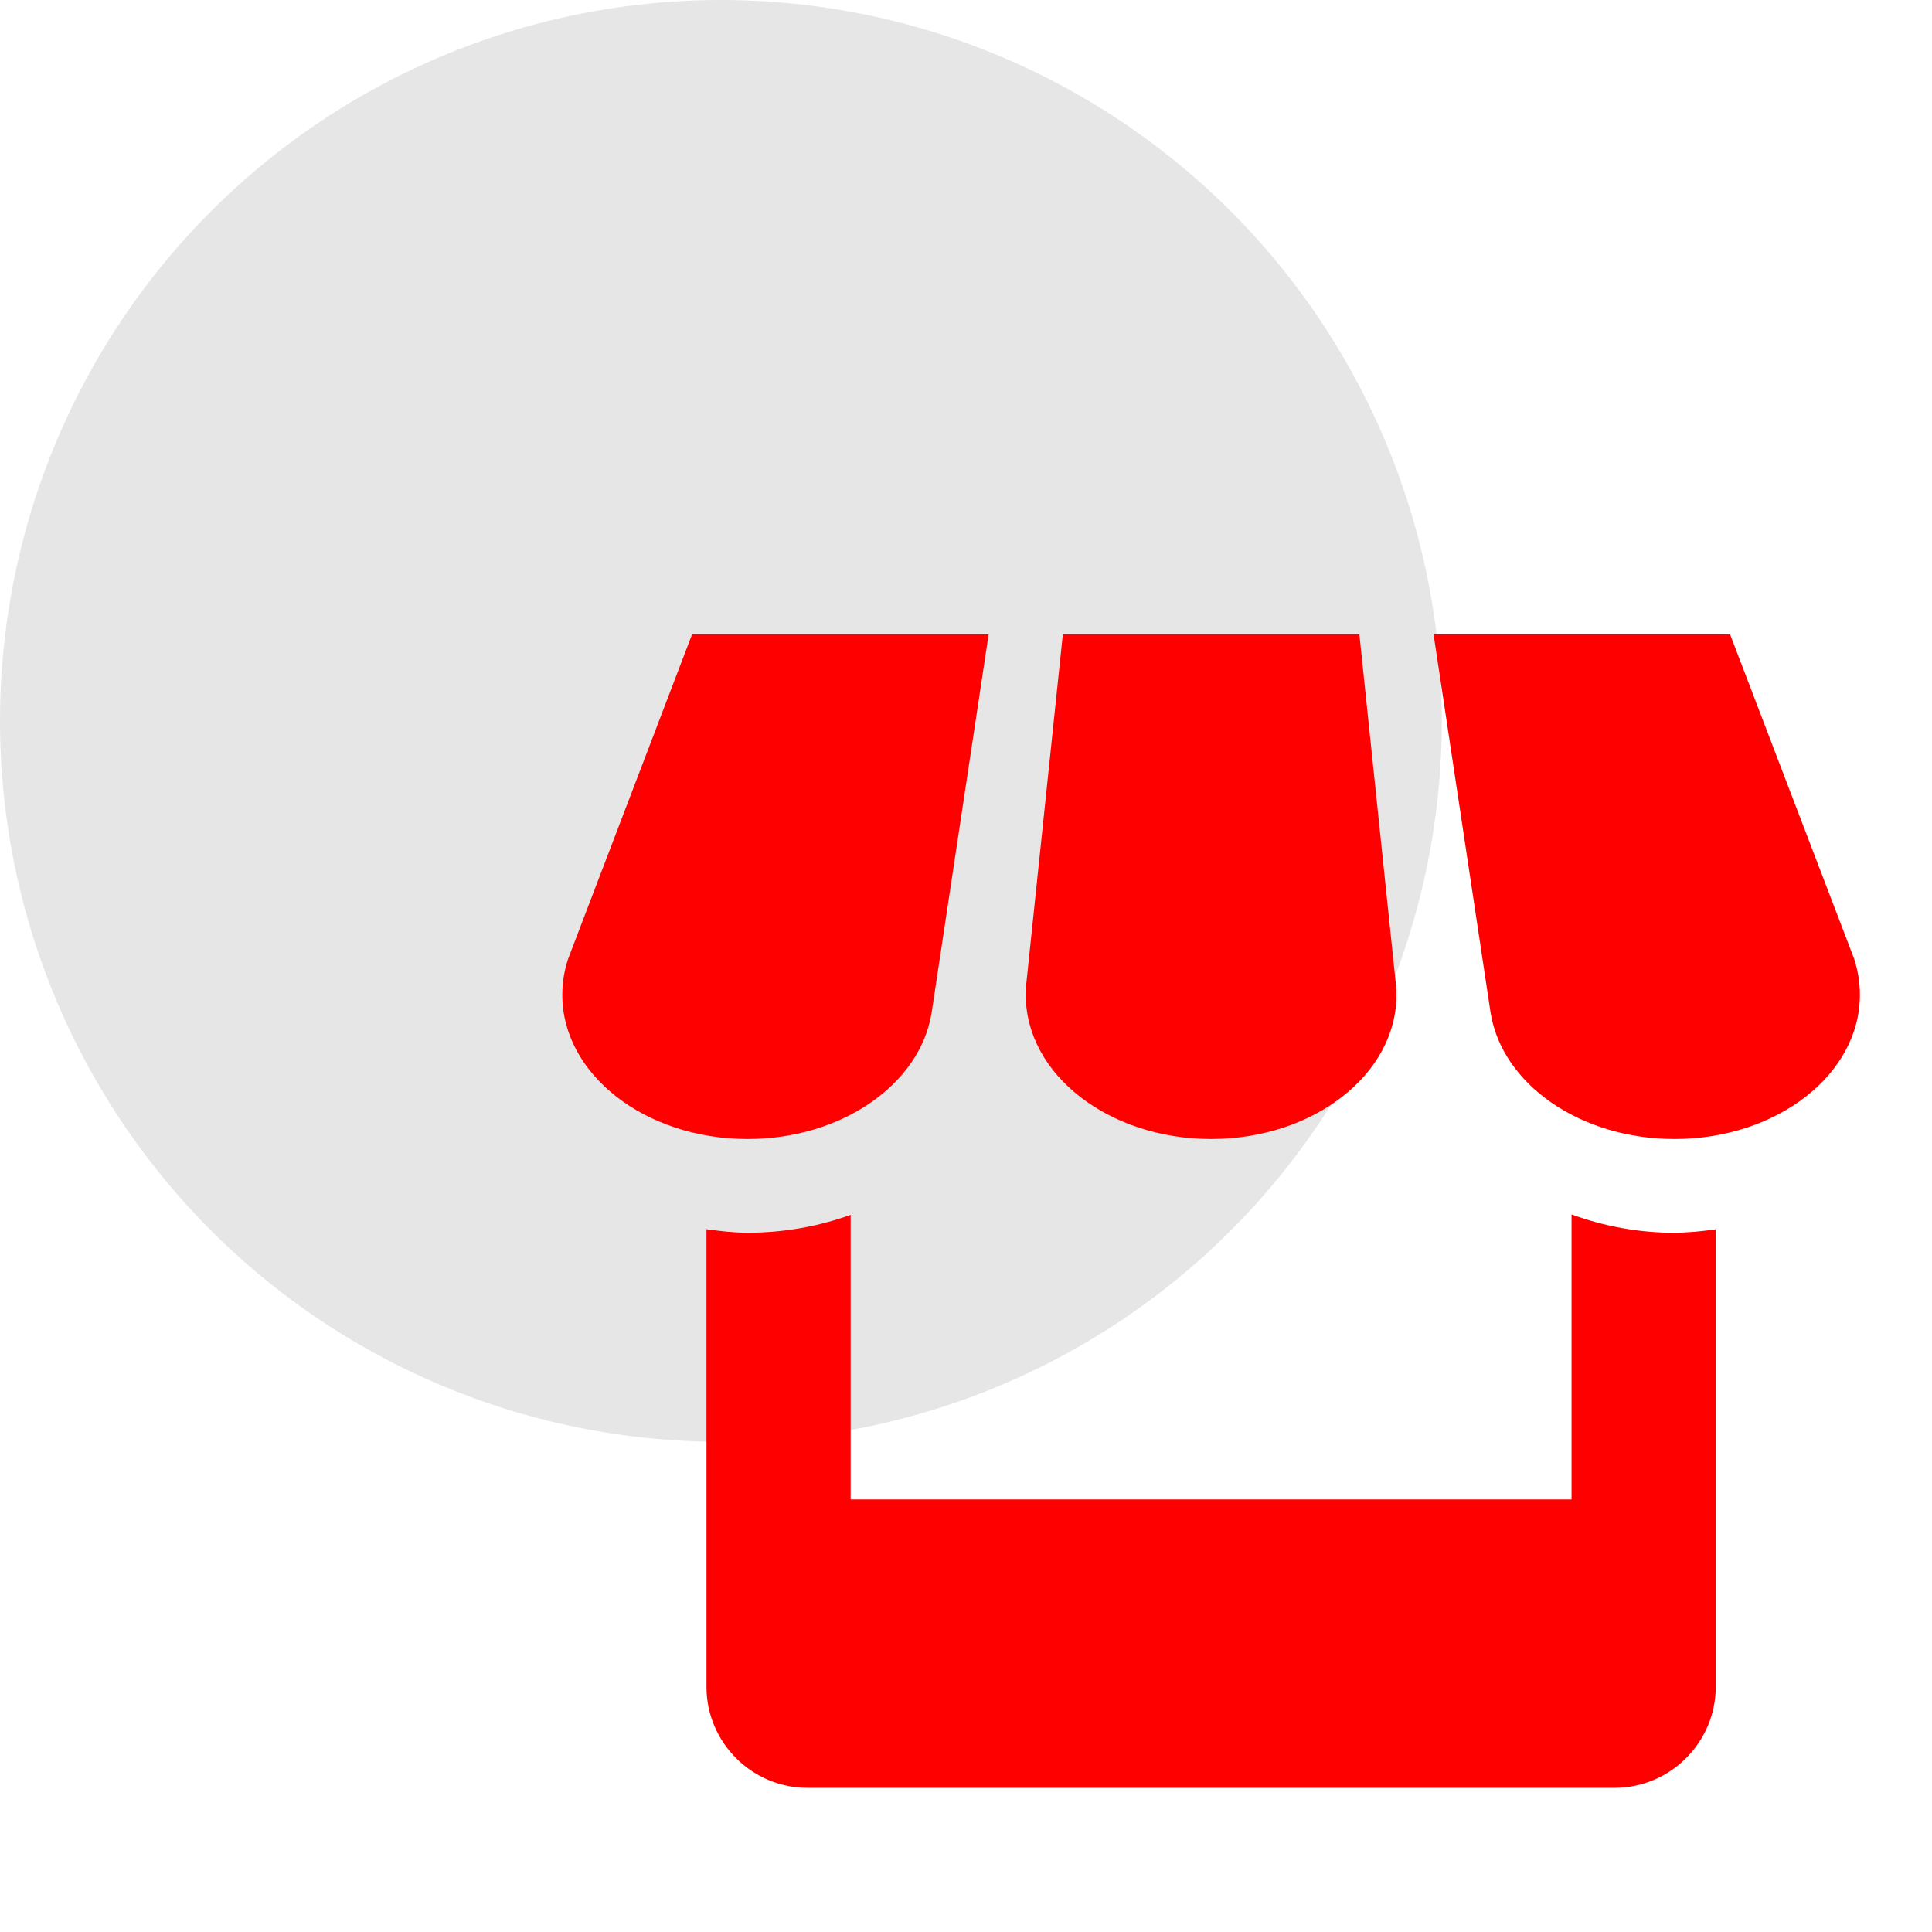 <svg width="67" height="67" viewBox="0 0 67 67" fill="none" xmlns="http://www.w3.org/2000/svg">
<circle opacity="0.1" cx="25" cy="25" r="25" fill="black"/>
<path d="M32.307 35.125L34.285 22H24L19.703 33.25C19.57 33.65 19.5 34.065 19.5 34.5C19.5 37.26 22.375 39.5 25.927 39.5C29.203 39.5 31.91 37.59 32.307 35.125ZM42 39.5C45.55 39.5 48.428 37.26 48.428 34.5C48.428 34.398 48.42 34.295 48.415 34.197L47.142 22H36.858L35.583 34.188C35.577 34.292 35.573 34.396 35.572 34.5C35.572 37.26 38.45 39.5 42 39.5ZM54.5 42.115V52H29.5V42.13C28.405 42.525 27.2 42.75 25.927 42.75C25.44 42.75 24.968 42.693 24.5 42.627V58.5C24.5 60.425 26.073 62 27.995 62H56C57.925 62 59.5 60.422 59.5 58.5V42.63C59.027 42.703 58.55 42.743 58.072 42.752C56.853 42.751 55.644 42.535 54.5 42.115ZM64.3 33.25L59.998 22H49.715L51.69 35.105C52.075 37.58 54.782 39.5 58.072 39.5C61.623 39.5 64.5 37.26 64.5 34.5C64.5 34.065 64.43 33.65 64.3 33.25Z" fill="#FF0000"/>
</svg>
